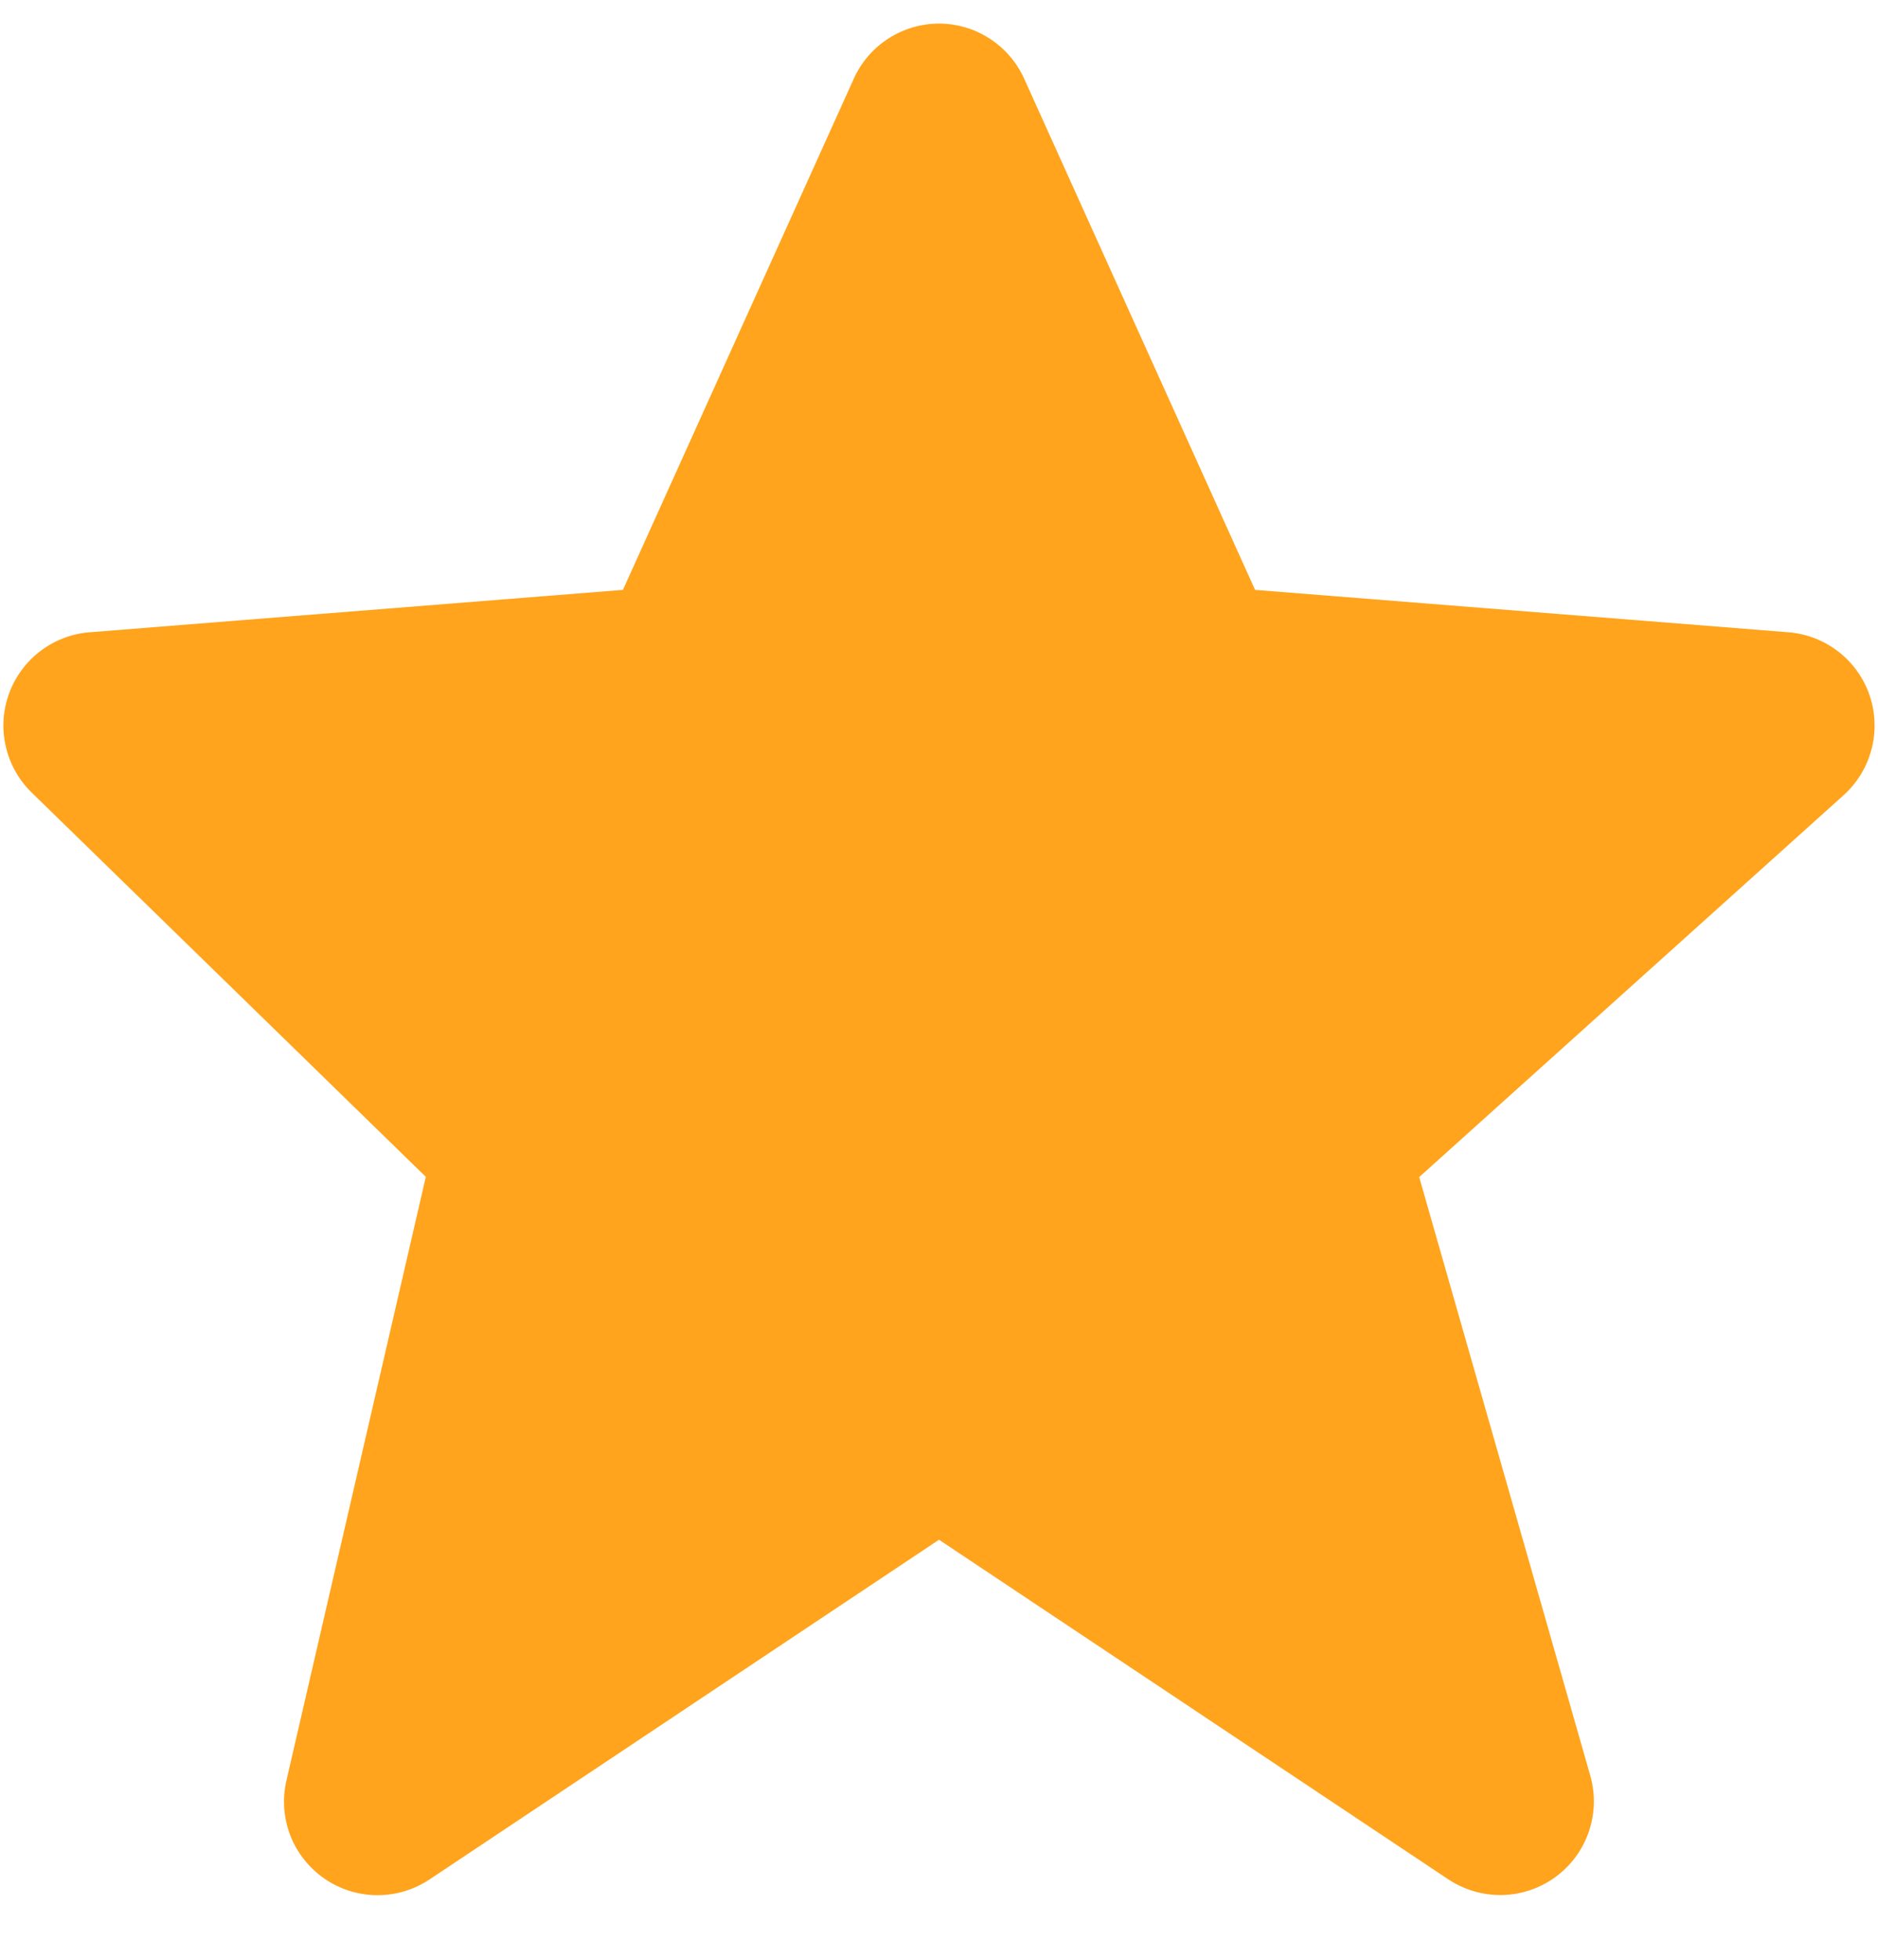 <svg width="23" height="24" viewBox="0 0 23 24" fill="none" xmlns="http://www.w3.org/2000/svg" preserveAspectRatio="none">
<path d="M22.898 8.518C22.826 8.305 22.693 8.119 22.516 7.981C22.34 7.844 22.126 7.761 21.903 7.743L15.371 7.224L12.544 0.966C12.454 0.765 12.307 0.594 12.122 0.474C11.937 0.353 11.721 0.289 11.5 0.289C11.28 0.289 11.064 0.353 10.878 0.473C10.693 0.593 10.546 0.764 10.456 0.965L7.629 7.224L1.097 7.743C0.877 7.76 0.668 7.841 0.493 7.974C0.318 8.108 0.185 8.289 0.11 8.496C0.035 8.703 0.021 8.927 0.071 9.142C0.12 9.356 0.23 9.552 0.388 9.706L5.215 14.412L3.508 21.805C3.456 22.028 3.473 22.263 3.555 22.477C3.638 22.691 3.784 22.875 3.973 23.006C4.162 23.137 4.386 23.207 4.615 23.209C4.845 23.211 5.07 23.143 5.261 23.016L11.5 18.856L17.739 23.016C17.934 23.145 18.164 23.212 18.399 23.207C18.633 23.202 18.86 23.125 19.049 22.987C19.238 22.849 19.381 22.656 19.457 22.435C19.534 22.213 19.541 21.974 19.477 21.748L17.381 14.415L22.579 9.738C22.919 9.431 23.044 8.952 22.898 8.518Z" fill="#FFA41C"/>
</svg>

